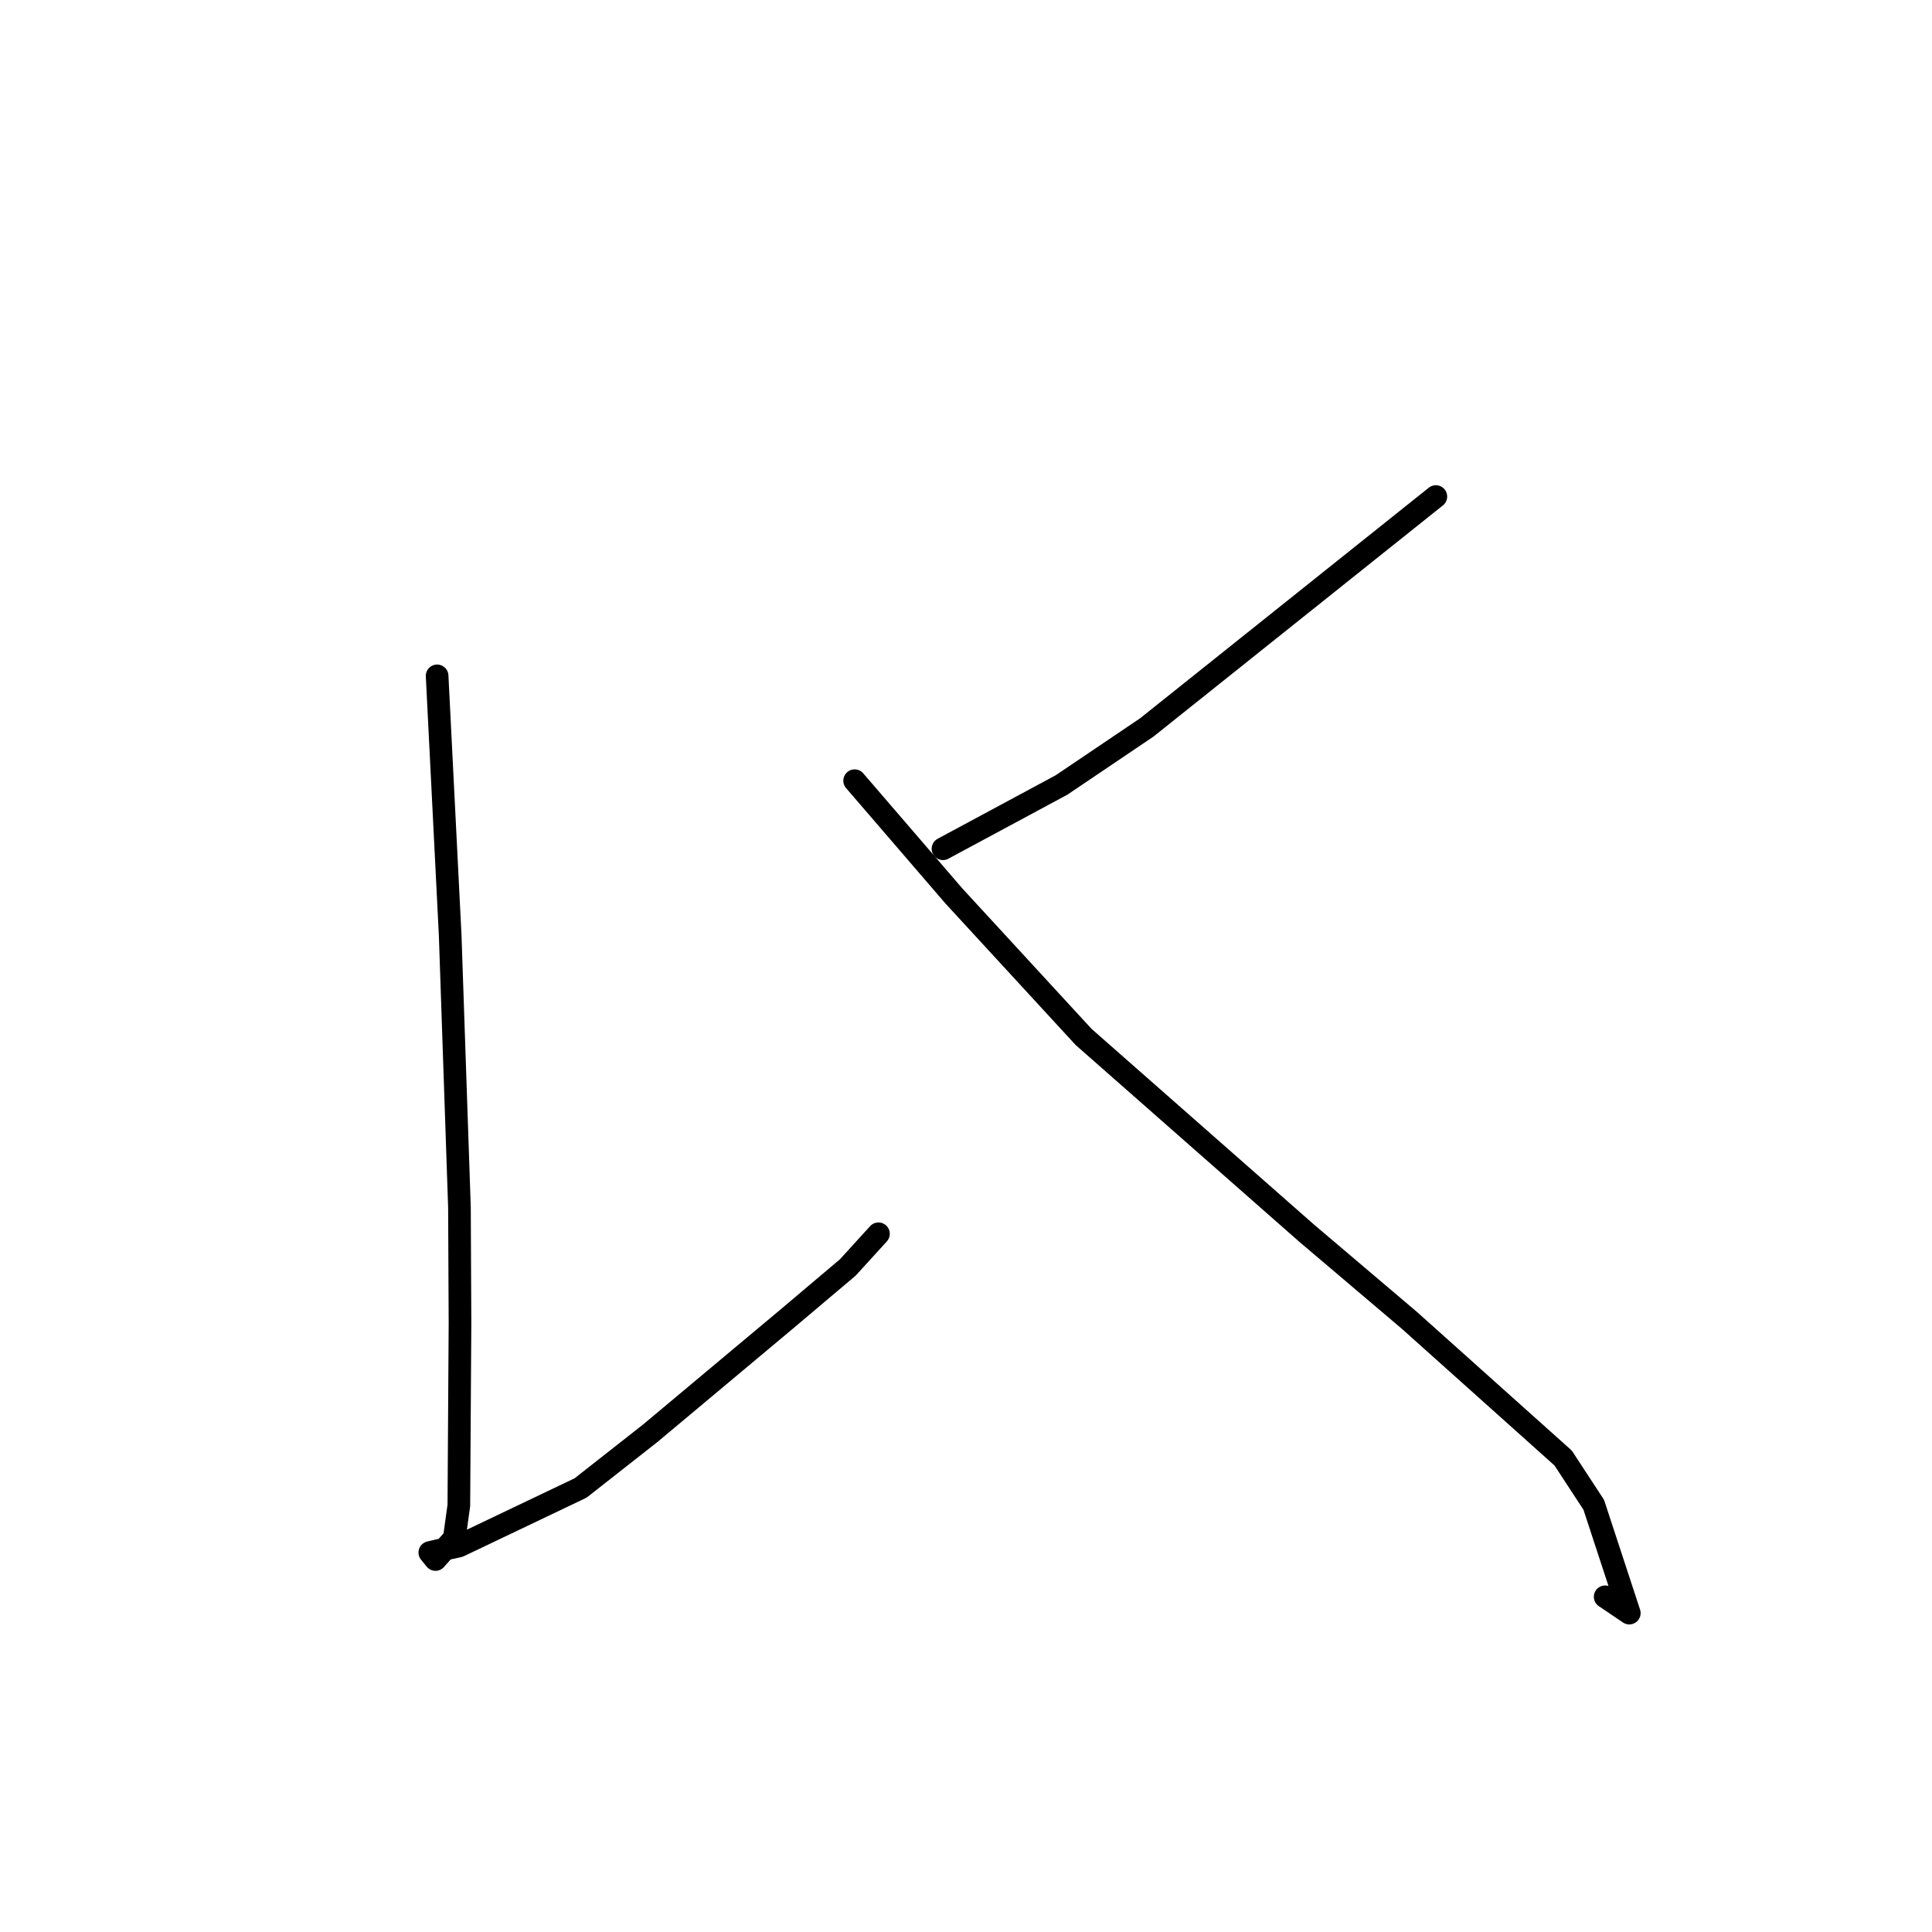 <?xml version="1.0" standalone="no"?>
    <svg width="256" height="256" xmlns="http://www.w3.org/2000/svg" version="1.1">
    <polyline stroke="black" stroke-width="3" stroke-linecap="round" fill="transparent" stroke-linejoin="round" points="57.921 89.556 58.786 106.743 59.651 123.929 60.88 159.995 60.952 175.321 60.799 199.483 60.195 203.832 57.703 206.644 56.979 205.754 56.964 205.735 56.954 205.723 56.952 205.721 57.949 205.483 60.808 204.857 76.926 197.168 86.163 189.913 104.284 174.749 112.351 167.933 116.034 163.887 116.402 163.482 " />
        <polyline stroke="black" stroke-width="3" stroke-linecap="round" fill="transparent" stroke-linejoin="round" points="190.258 65.795 171.102 81.096 151.945 96.397 140.65 104.018 126.377 111.696 124.95 112.464 " />
        <polyline stroke="black" stroke-width="3" stroke-linecap="round" fill="transparent" stroke-linejoin="round" points="113.244 103.445 119.818 111.081 126.393 118.717 143.59 137.407 173.107 163.376 186.75 174.952 207.124 193.195 211.18 199.392 215.89 213.744 212.691 211.583 " />
        </svg>